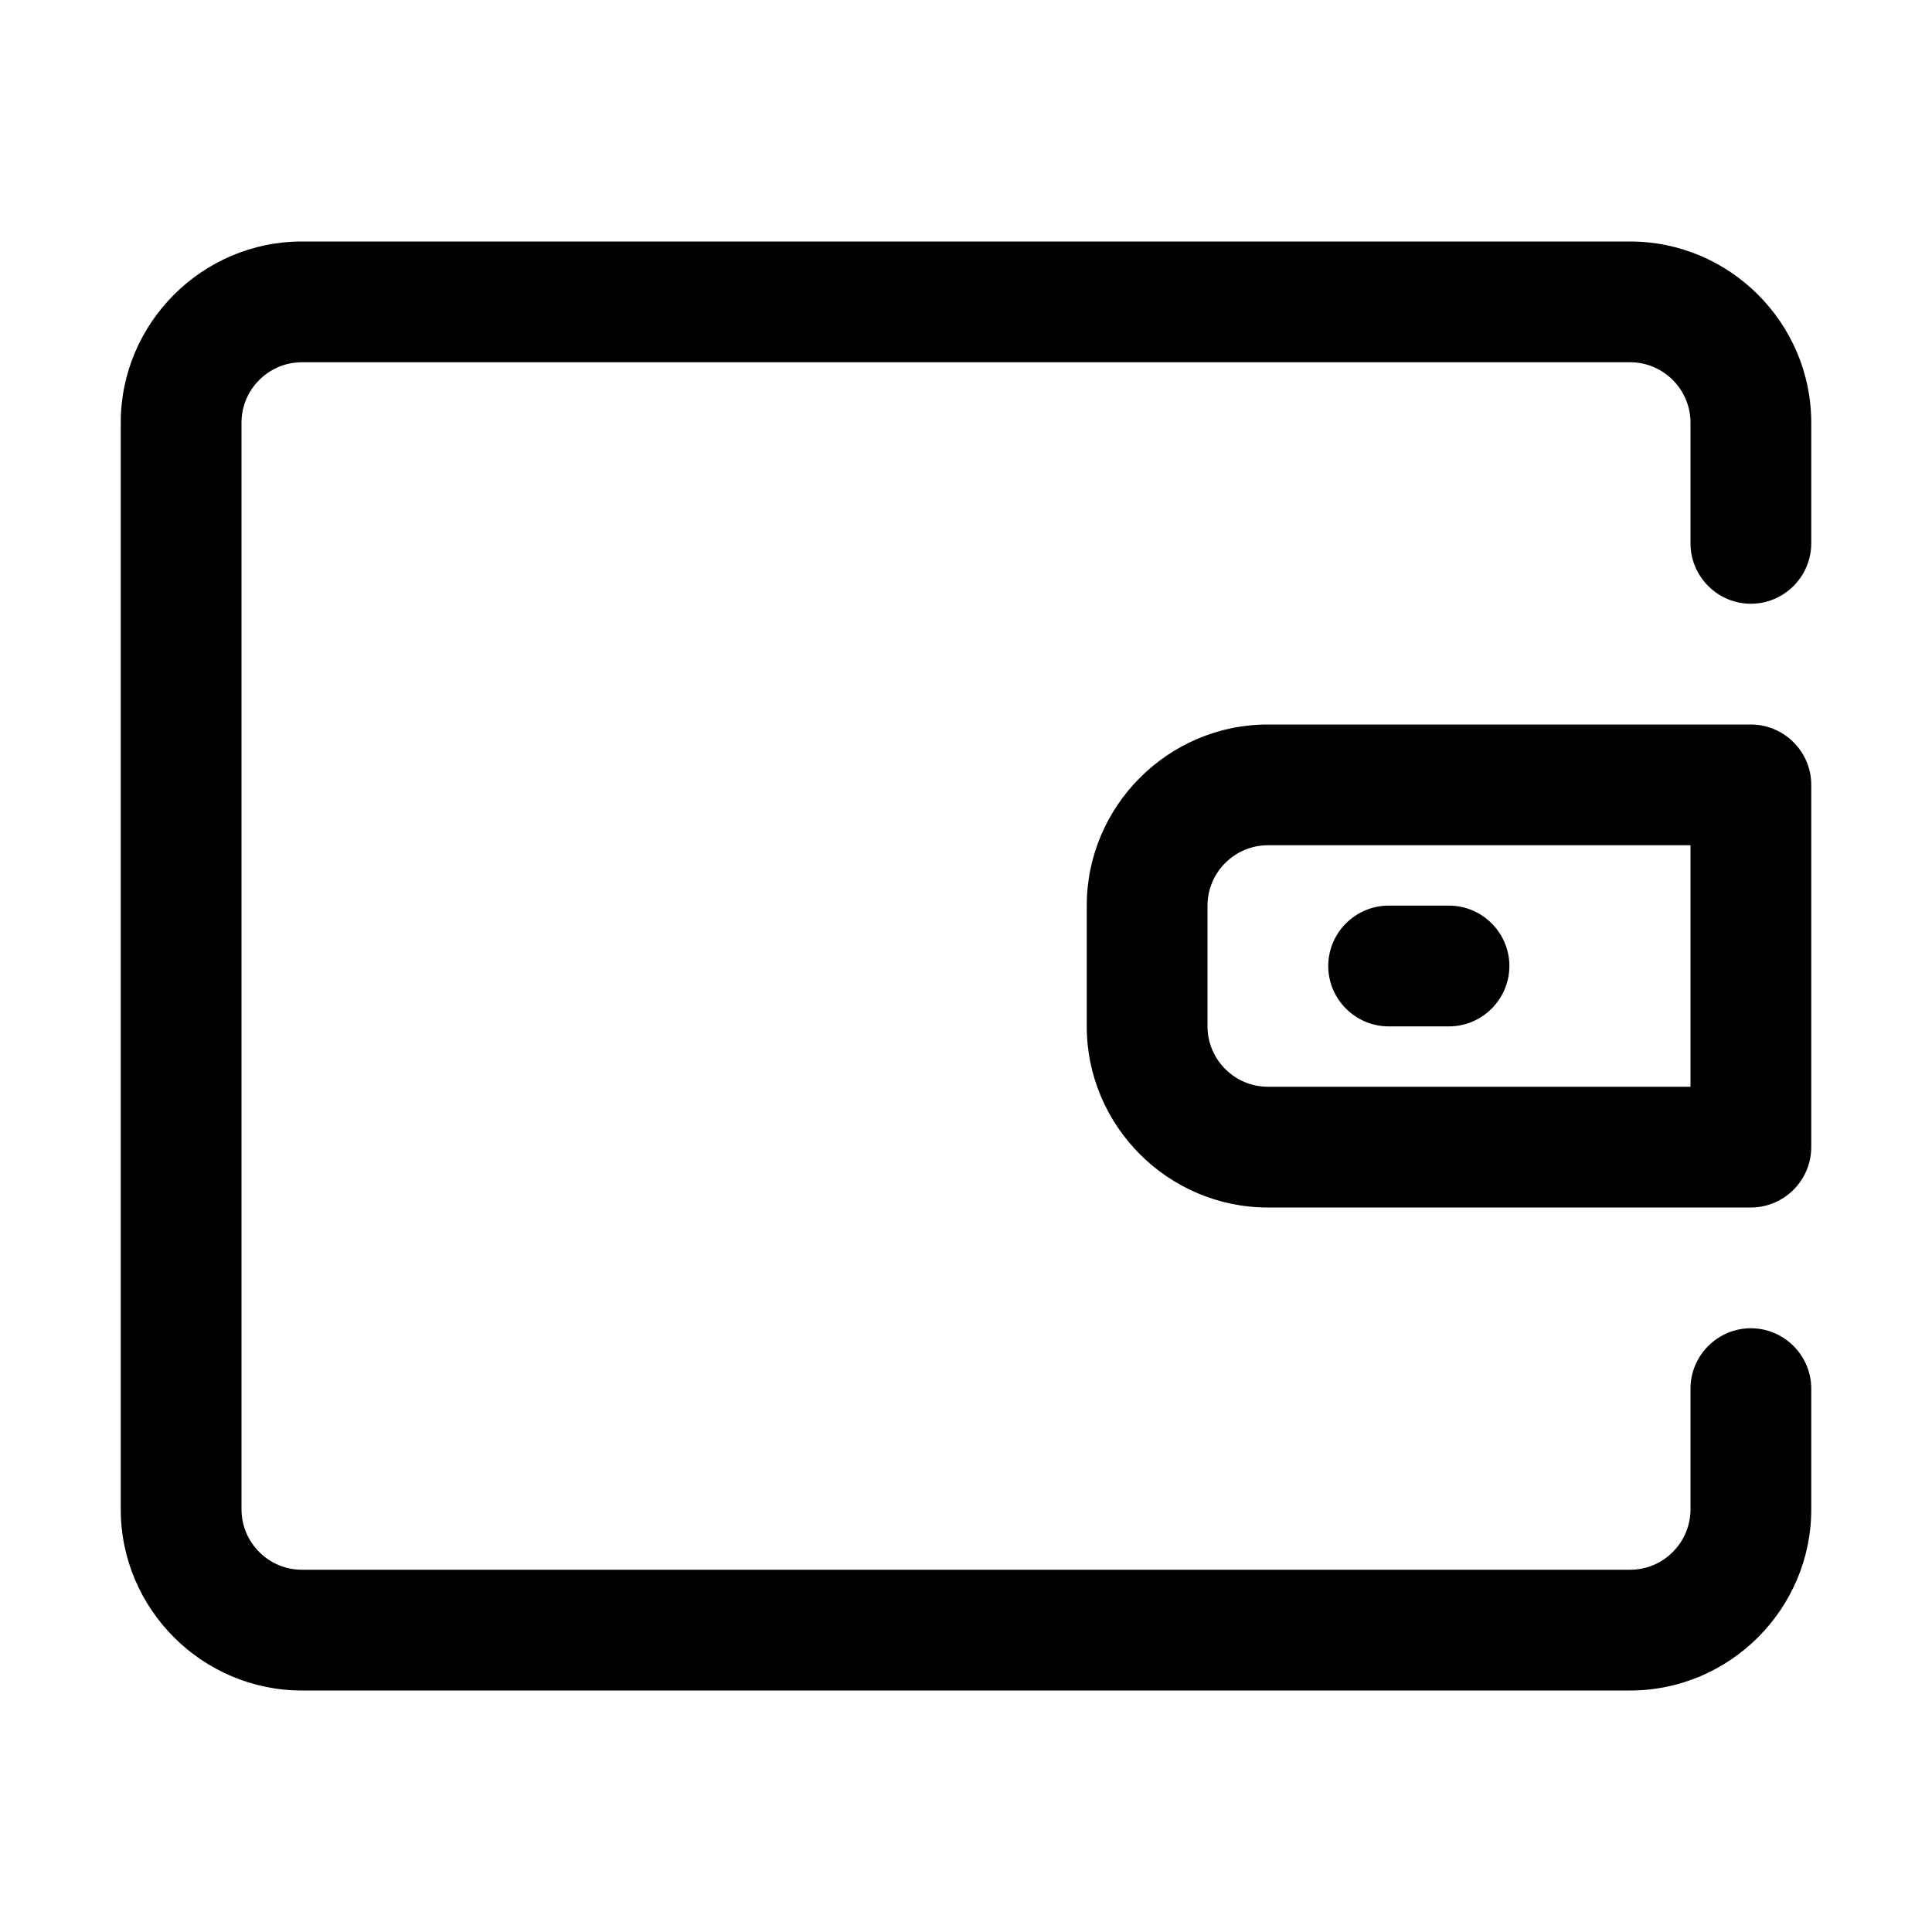 <?xml version="1.0" standalone="no"?><!DOCTYPE svg PUBLIC "-//W3C//DTD SVG 1.1//EN" "http://www.w3.org/Graphics/SVG/1.1/DTD/svg11.dtd"><svg t="1578493426061" class="icon" viewBox="0 0 1024 1024" version="1.1" xmlns="http://www.w3.org/2000/svg" p-id="9296" xmlns:xlink="http://www.w3.org/1999/xlink" width="200" height="200"><defs><style type="text/css"></style></defs><path d="M864 896H160c-52.8 0-96-43.2-96-96V224c0-52.8 43.2-96 96-96h704c52.8 0 96 43.2 96 96v64c0 17.6-14.4 32-32 32s-32-14.4-32-32v-64c0-17.6-14.4-32-32-32H160c-17.6 0-32 14.4-32 32v576c0 17.6 14.4 32 32 32h704c17.6 0 32-14.4 32-32v-64c0-17.6 14.4-32 32-32s32 14.4 32 32v64c0 52.8-43.2 96-96 96z m-96-352h-32c-17.6 0-32-14.4-32-32s14.4-32 32-32h32c17.6 0 32 14.4 32 32s-14.4 32-32 32z m160 96H672c-52.8 0-96-43.2-96-96v-64c0-52.8 43.2-96 96-96h256c17.6 0 32 14.4 32 32v192c0 17.6-14.4 32-32 32zM672 448c-17.6 0-32 14.4-32 32v64c0 17.6 14.4 32 32 32h224V448H672z" p-id="9297"></path></svg>